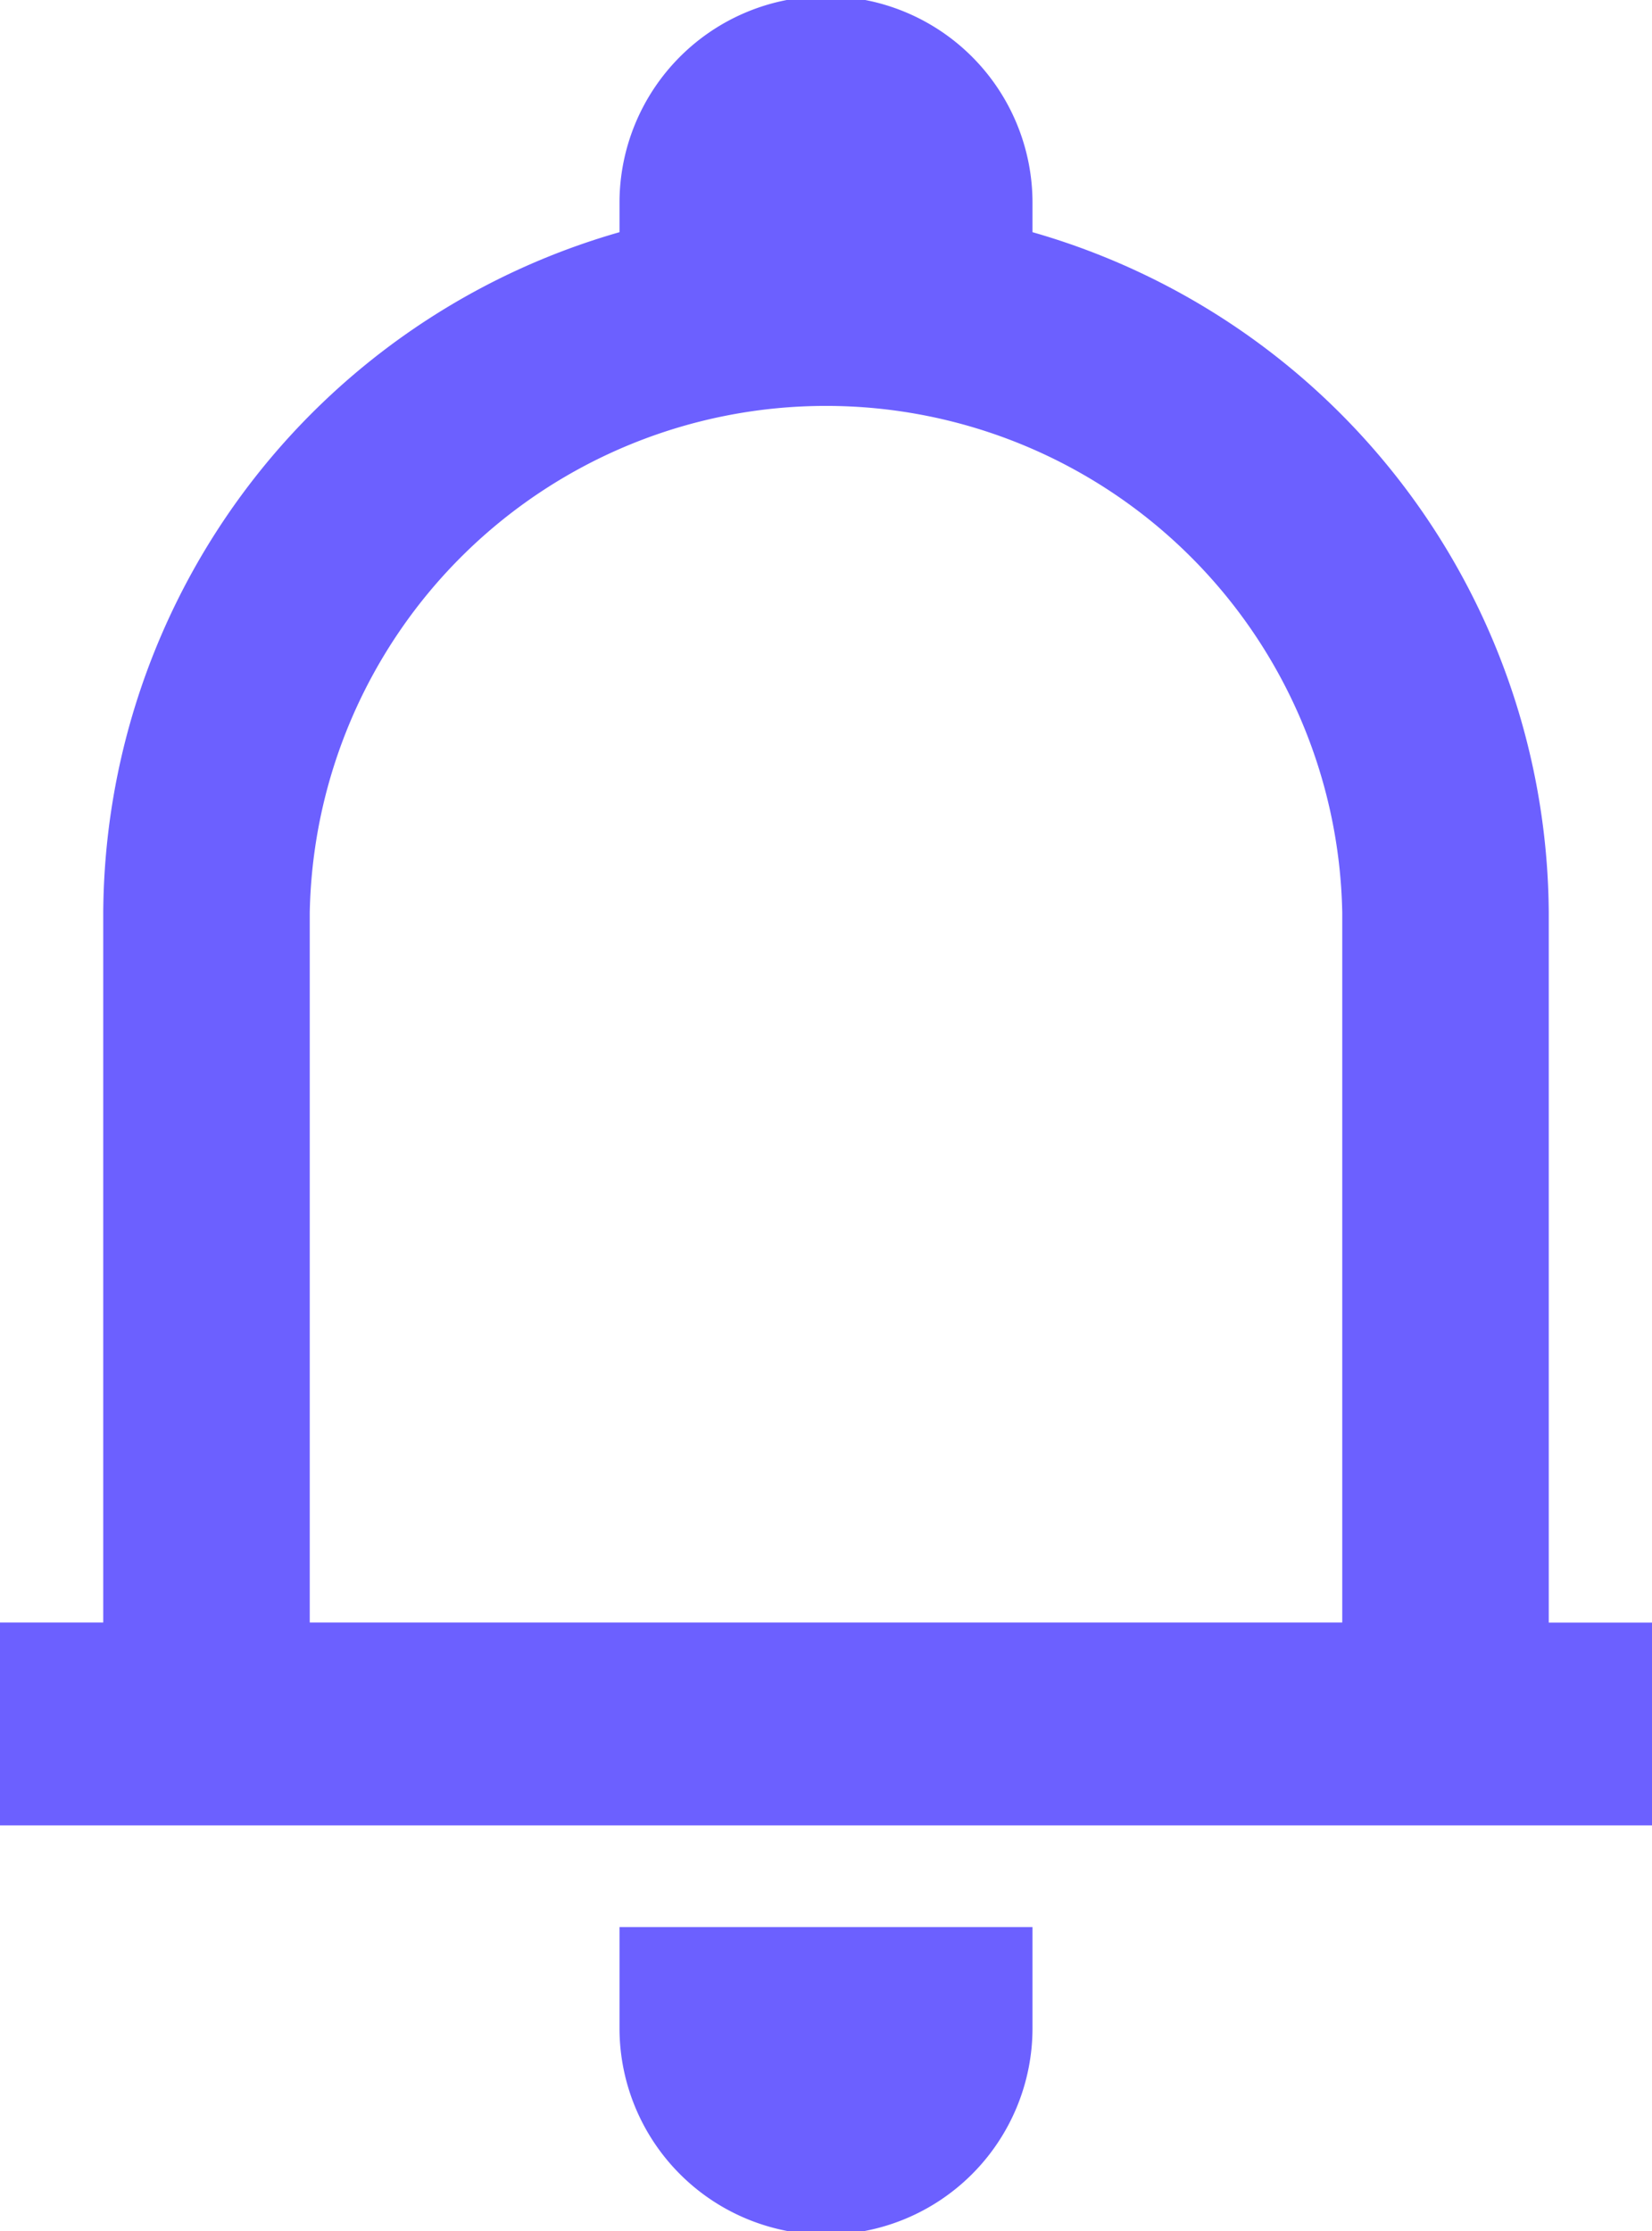 <svg id="bell" xmlns="http://www.w3.org/2000/svg" width="18" height="24.3" viewBox="0 0 18 24.3">
  <path id="bell-2" data-name="bell" d="M15.25,3.209v.32a7.755,7.755,0,0,1,5.625,7.412v7.732H22v2.209H4V18.672H5.125V10.941A7.755,7.755,0,0,1,10.75,3.529v-.32a2.25,2.25,0,0,1,4.5,0ZM7.375,18.672h11.25V10.941a5.626,5.626,0,0,0-11.25,0Zm7.875,4.418v-1.1h-4.5v1.1a2.25,2.25,0,0,0,4.5,0Z" transform="translate(-4 -1)" fill="#6c60ff" fill-rule="evenodd"/>
</svg>
